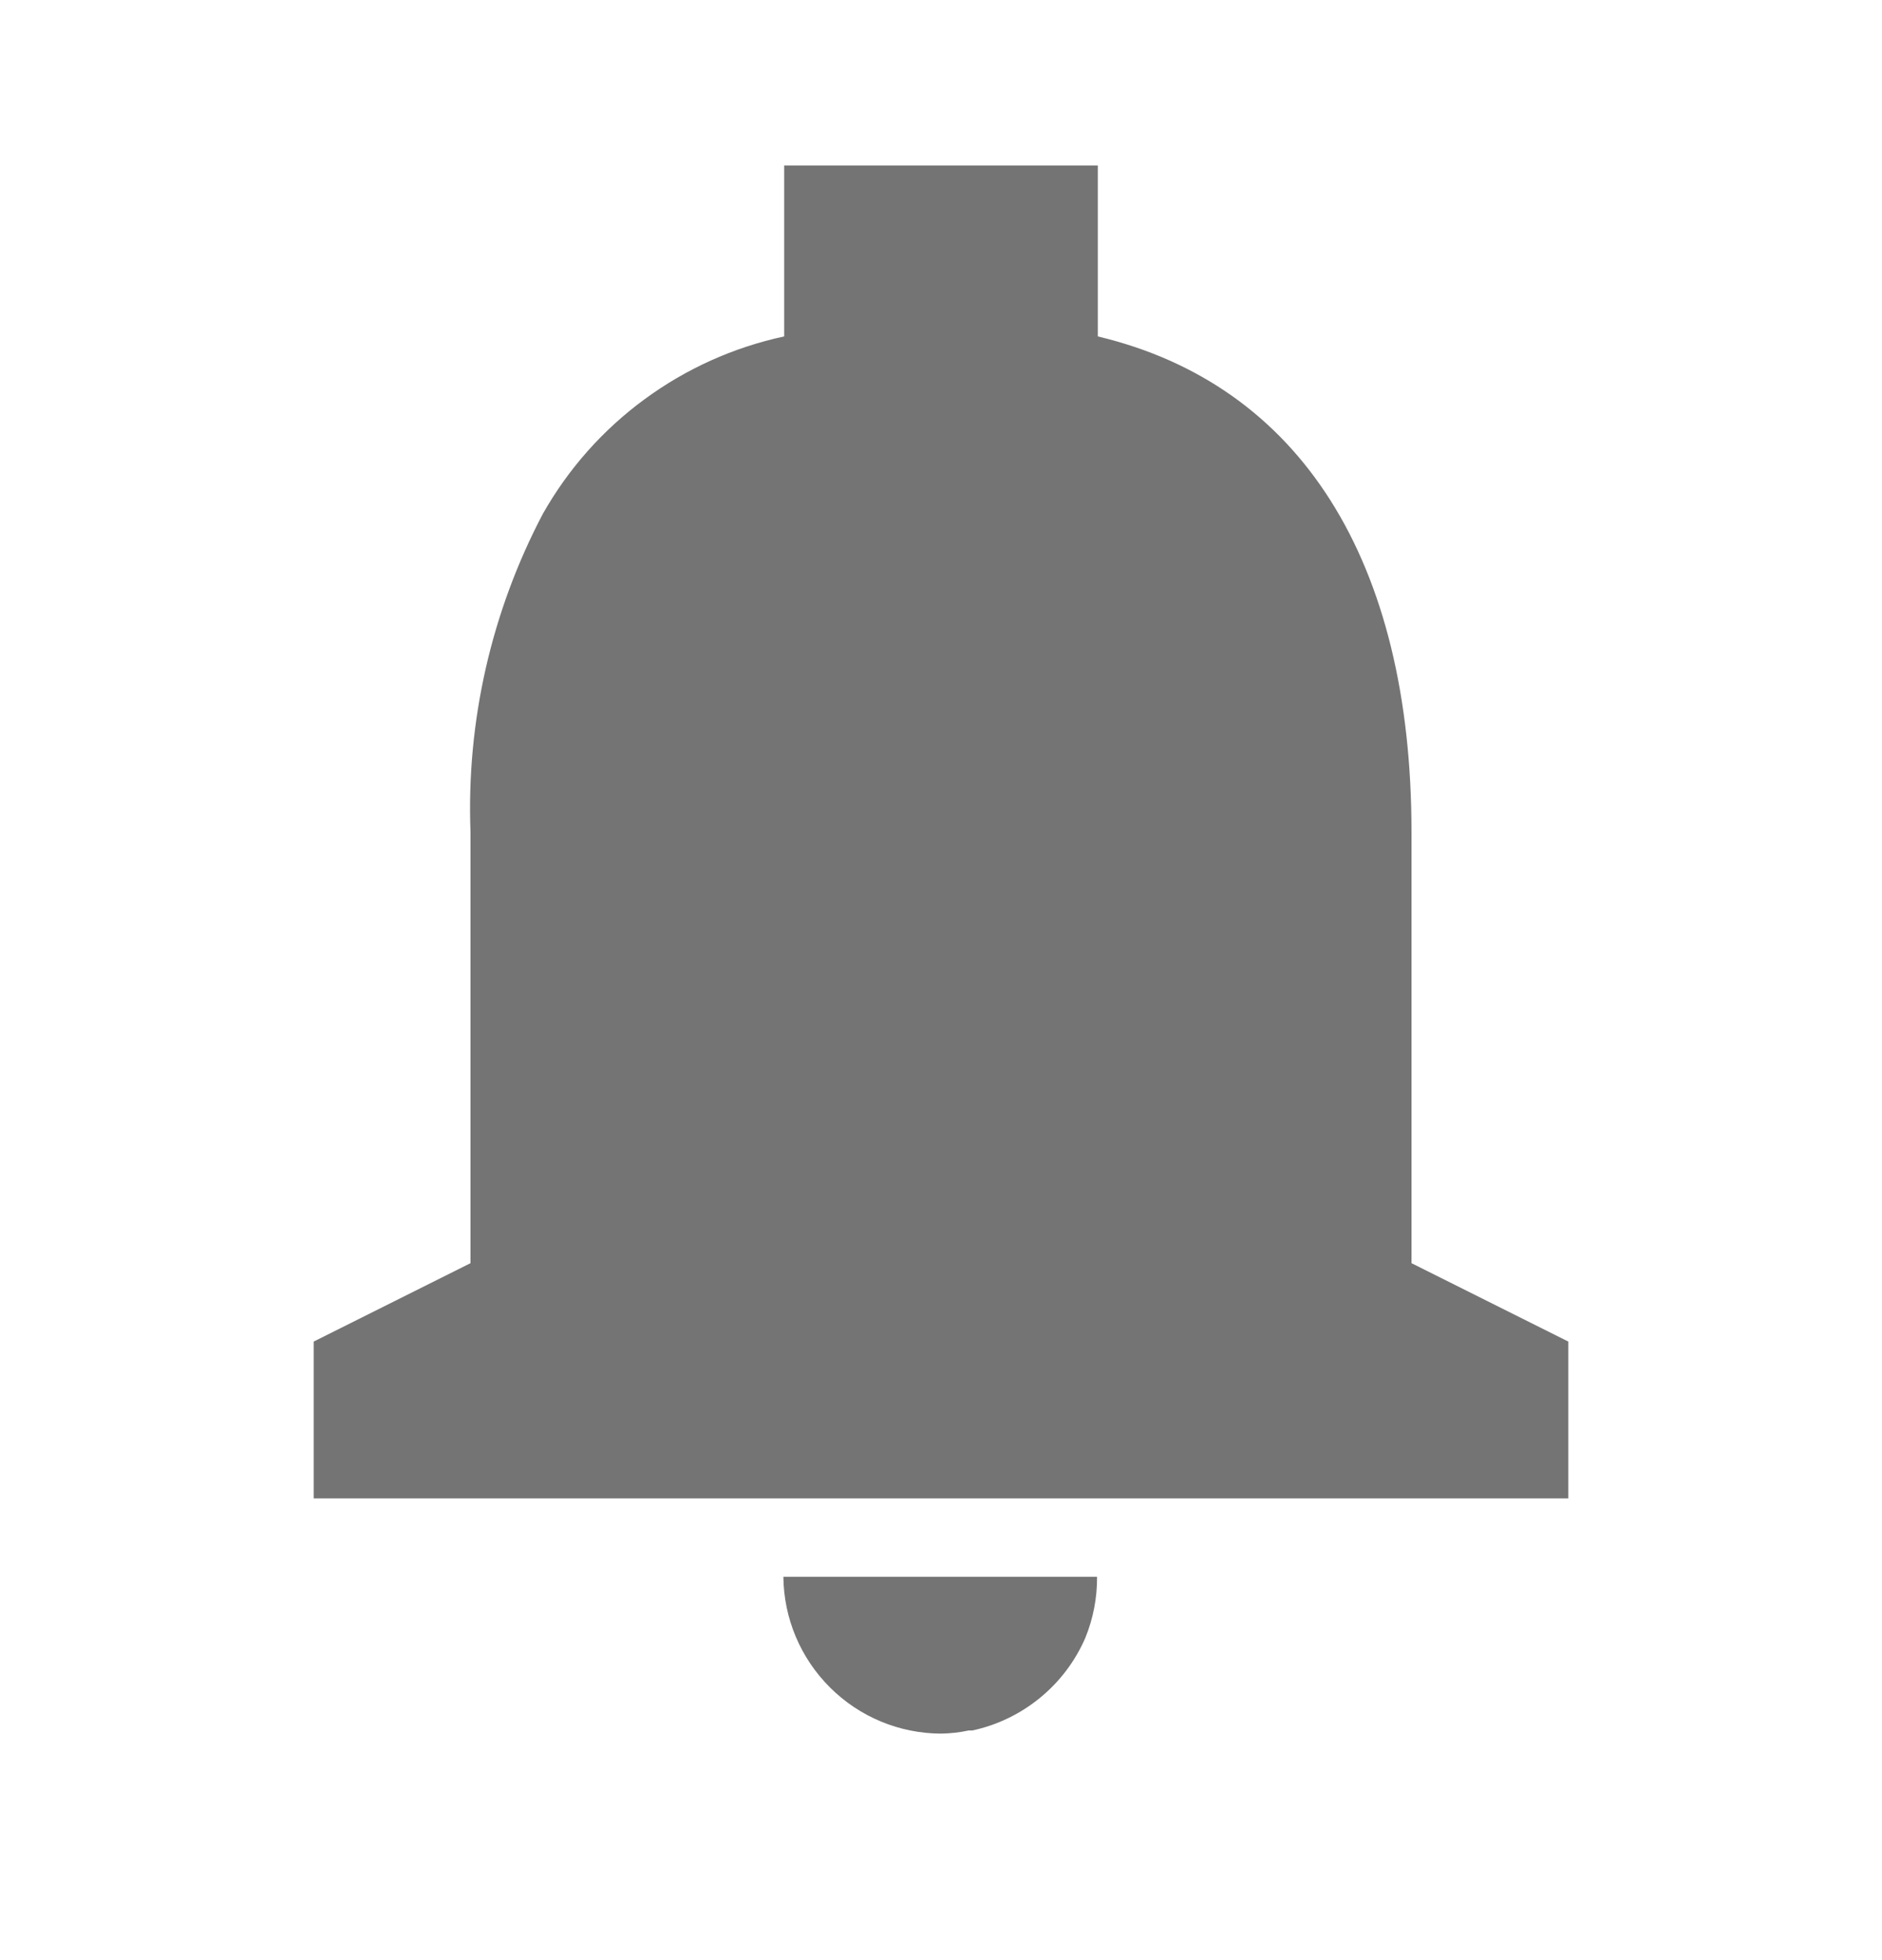 <svg width="24" height="25" viewBox="0 0 24 25" fill="none" xmlns="http://www.w3.org/2000/svg">
<path d="M12 22.111C11.469 22.109 10.961 21.898 10.585 21.523C10.209 21.149 9.995 20.642 9.99 20.111H13.99C13.992 20.379 13.941 20.644 13.84 20.891C13.711 21.188 13.513 21.45 13.262 21.655C13.012 21.86 12.716 22.003 12.4 22.071H12.353C12.237 22.096 12.119 22.109 12 22.111ZM20 19.111H4V17.111L6 16.111V10.611C5.947 9.201 6.266 7.801 6.924 6.551C7.248 5.979 7.689 5.481 8.22 5.092C8.75 4.702 9.357 4.429 10 4.291V2.111H14V4.291C16.579 4.905 18 7.149 18 10.611V16.111L20 17.111V19.111Z" fill="#747474"/>
</svg>

